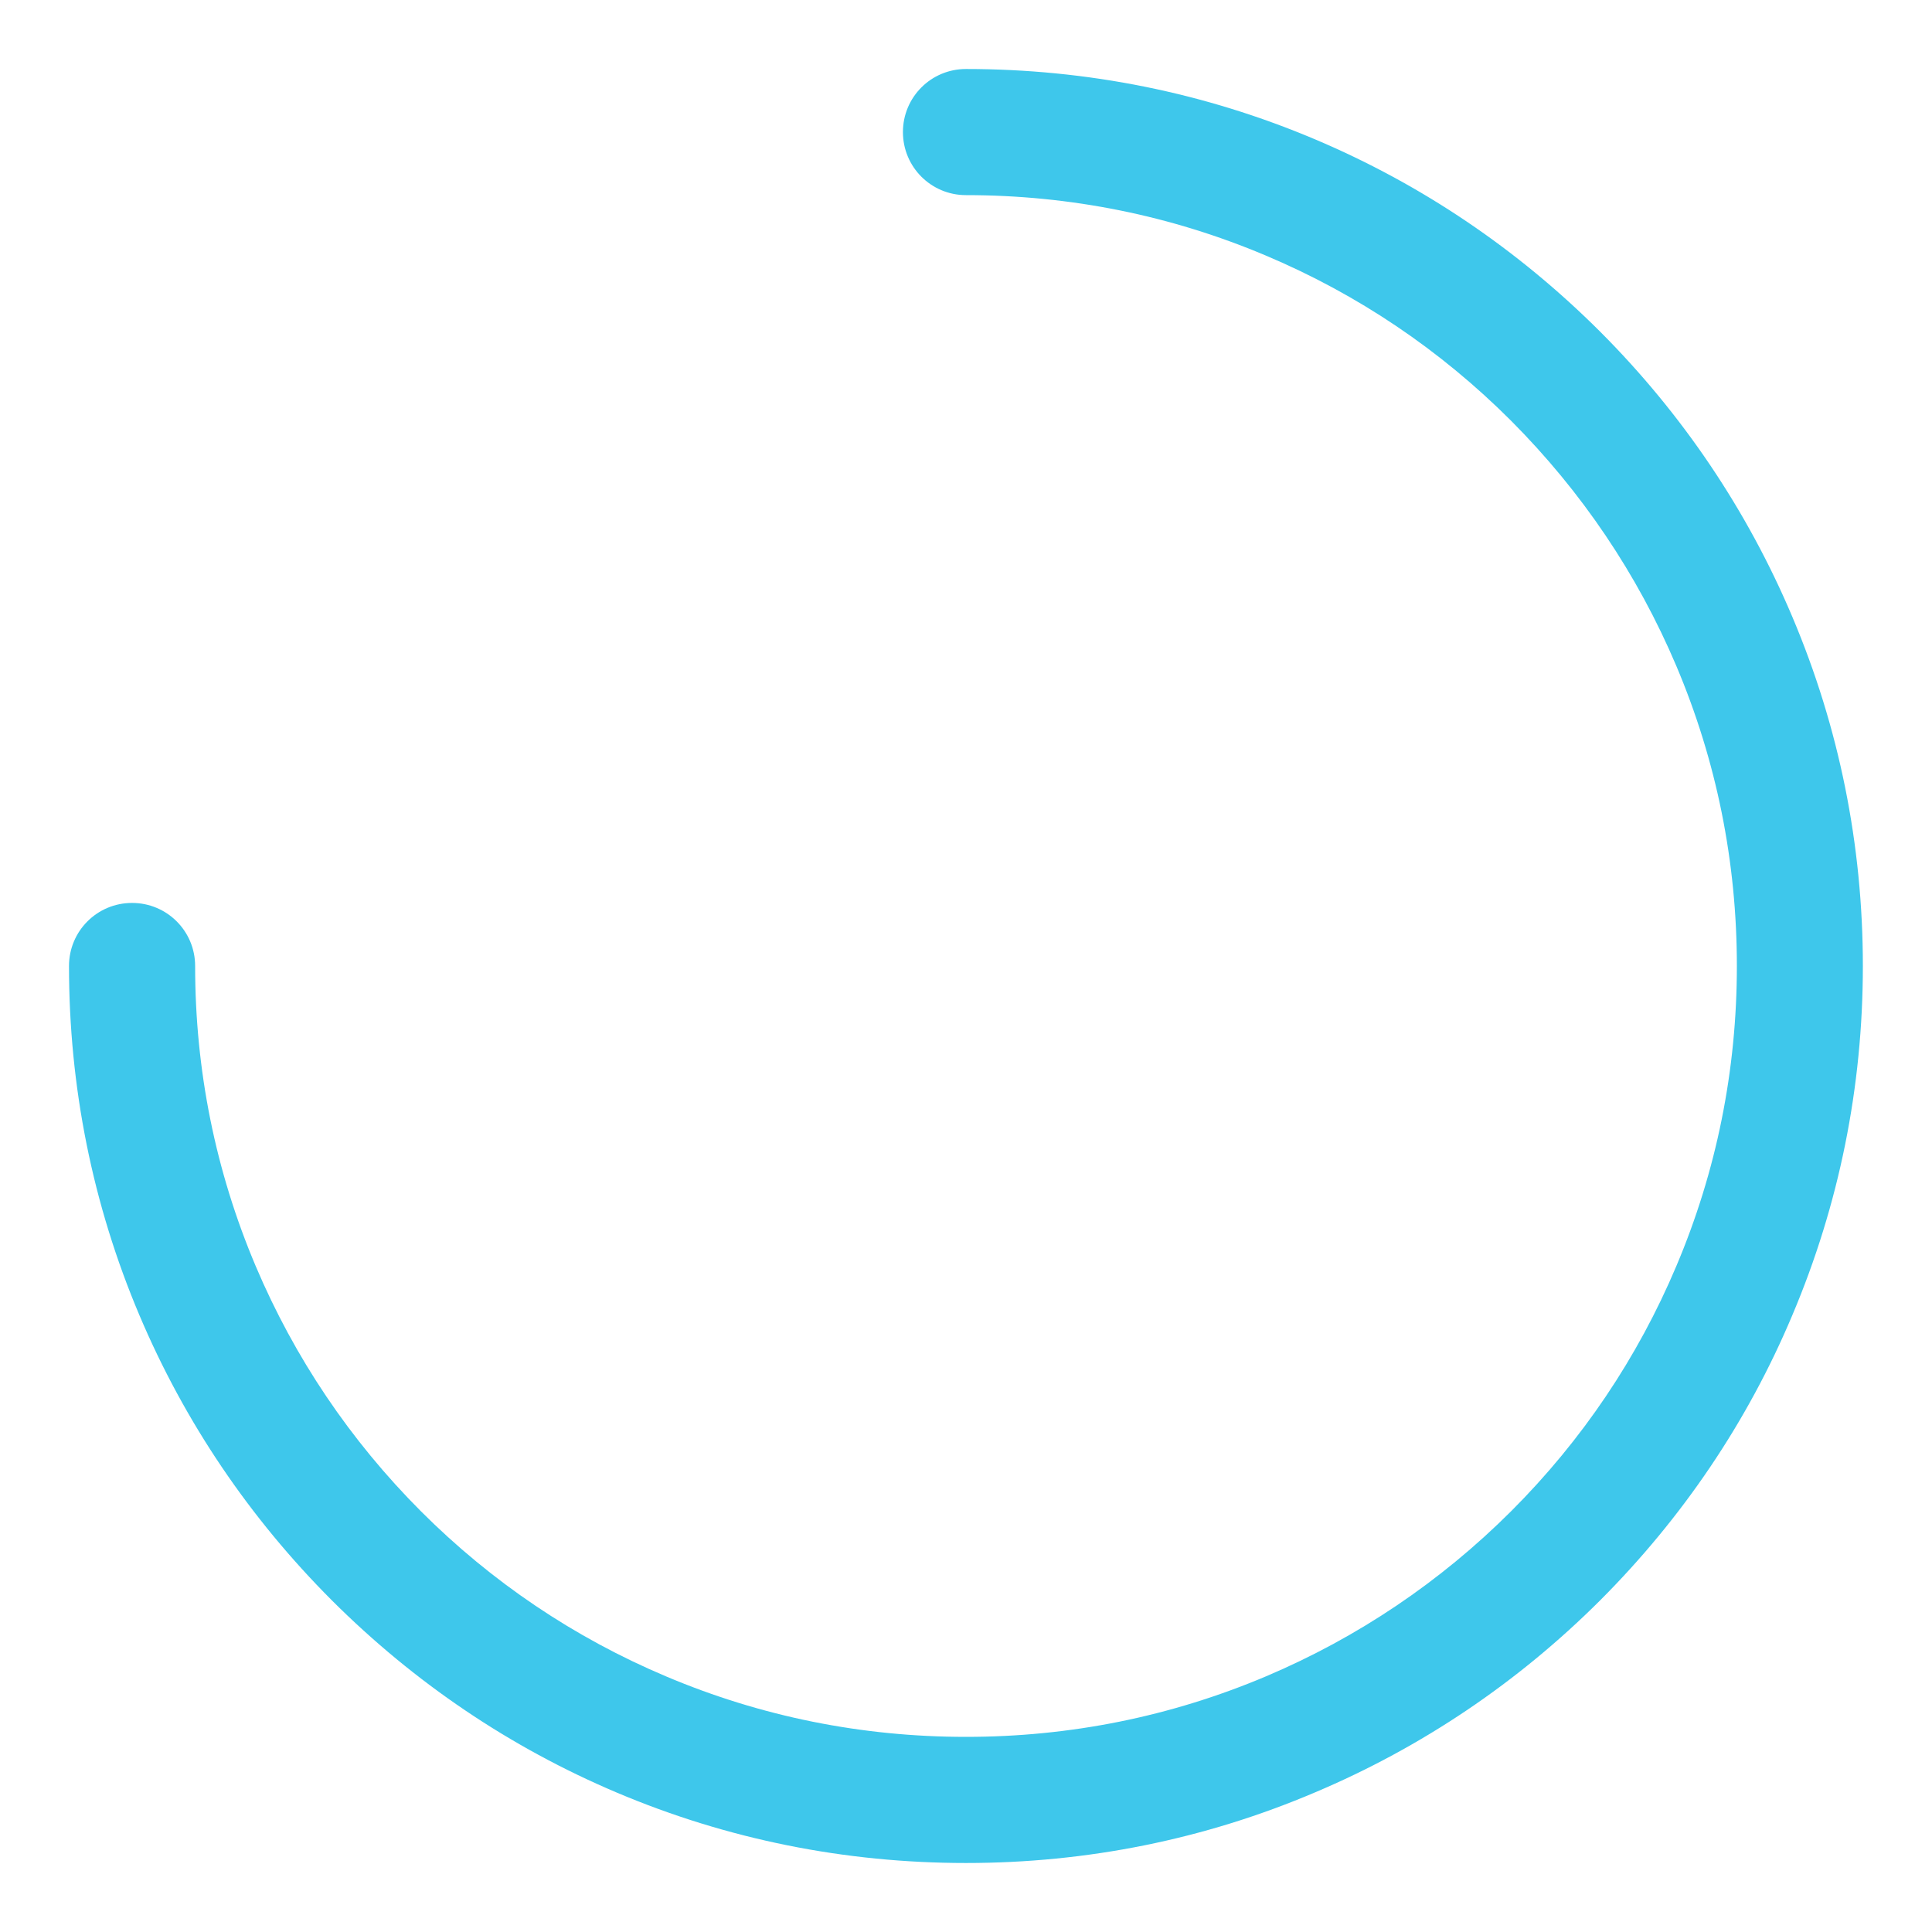 <svg xmlns="http://www.w3.org/2000/svg" xmlns:xlink="http://www.w3.org/1999/xlink" width="14" height="14" version="1.1" viewBox="0 0 14 14"><title>Group 116备份</title><g id="页面-1" fill="none" fill-rule="evenodd" stroke="none" stroke-width="1"><g id="交易进度/过程" fill="#3EC7EB" fill-rule="nonzero" transform="translate(-1469, -637)"><g id="loading" transform="translate(1469.5, 637.5)"><path id="Shape" d="M6.5,13 C5.623,13 4.771,12.829 3.97,12.49 C3.195,12.162 2.501,11.692 1.904,11.096 C1.308,10.499 0.838,9.805 0.51,9.03 C0.171,8.229 0,7.377 0,6.5 C0,6.247 0.204,6.043 0.457,6.043 C0.71,6.043 0.914,6.247 0.914,6.5 C0.914,7.254 1.061,7.985 1.353,8.675 C1.635,9.34 2.038,9.938 2.55,10.451 C3.063,10.964 3.661,11.367 4.327,11.648 C5.015,11.939 5.746,12.086 6.5,12.086 C7.254,12.086 7.985,11.939 8.675,11.647 C9.34,11.365 9.938,10.962 10.451,10.45 C10.964,9.937 11.367,9.339 11.648,8.673 C11.939,7.985 12.086,7.254 12.086,6.5 C12.086,5.746 11.939,5.015 11.647,4.325 C11.365,3.66 10.962,3.063 10.45,2.549 C9.937,2.036 9.339,1.633 8.673,1.352 C7.985,1.061 7.254,0.914 6.5,0.914 C6.247,0.914 6.043,0.71 6.043,0.457 C6.043,0.204 6.247,0 6.5,0 C7.377,0 8.229,0.171 9.03,0.51 C9.805,0.838 10.499,1.308 11.096,1.904 C11.692,2.501 12.161,3.197 12.488,3.97 C12.827,4.771 12.999,5.623 12.999,6.5 C12.999,7.377 12.827,8.229 12.488,9.03 C12.162,9.805 11.692,10.499 11.096,11.096 C10.499,11.692 9.803,12.161 9.03,12.488 C8.229,12.829 7.377,13 6.5,13 Z"/></g></g></g></svg>